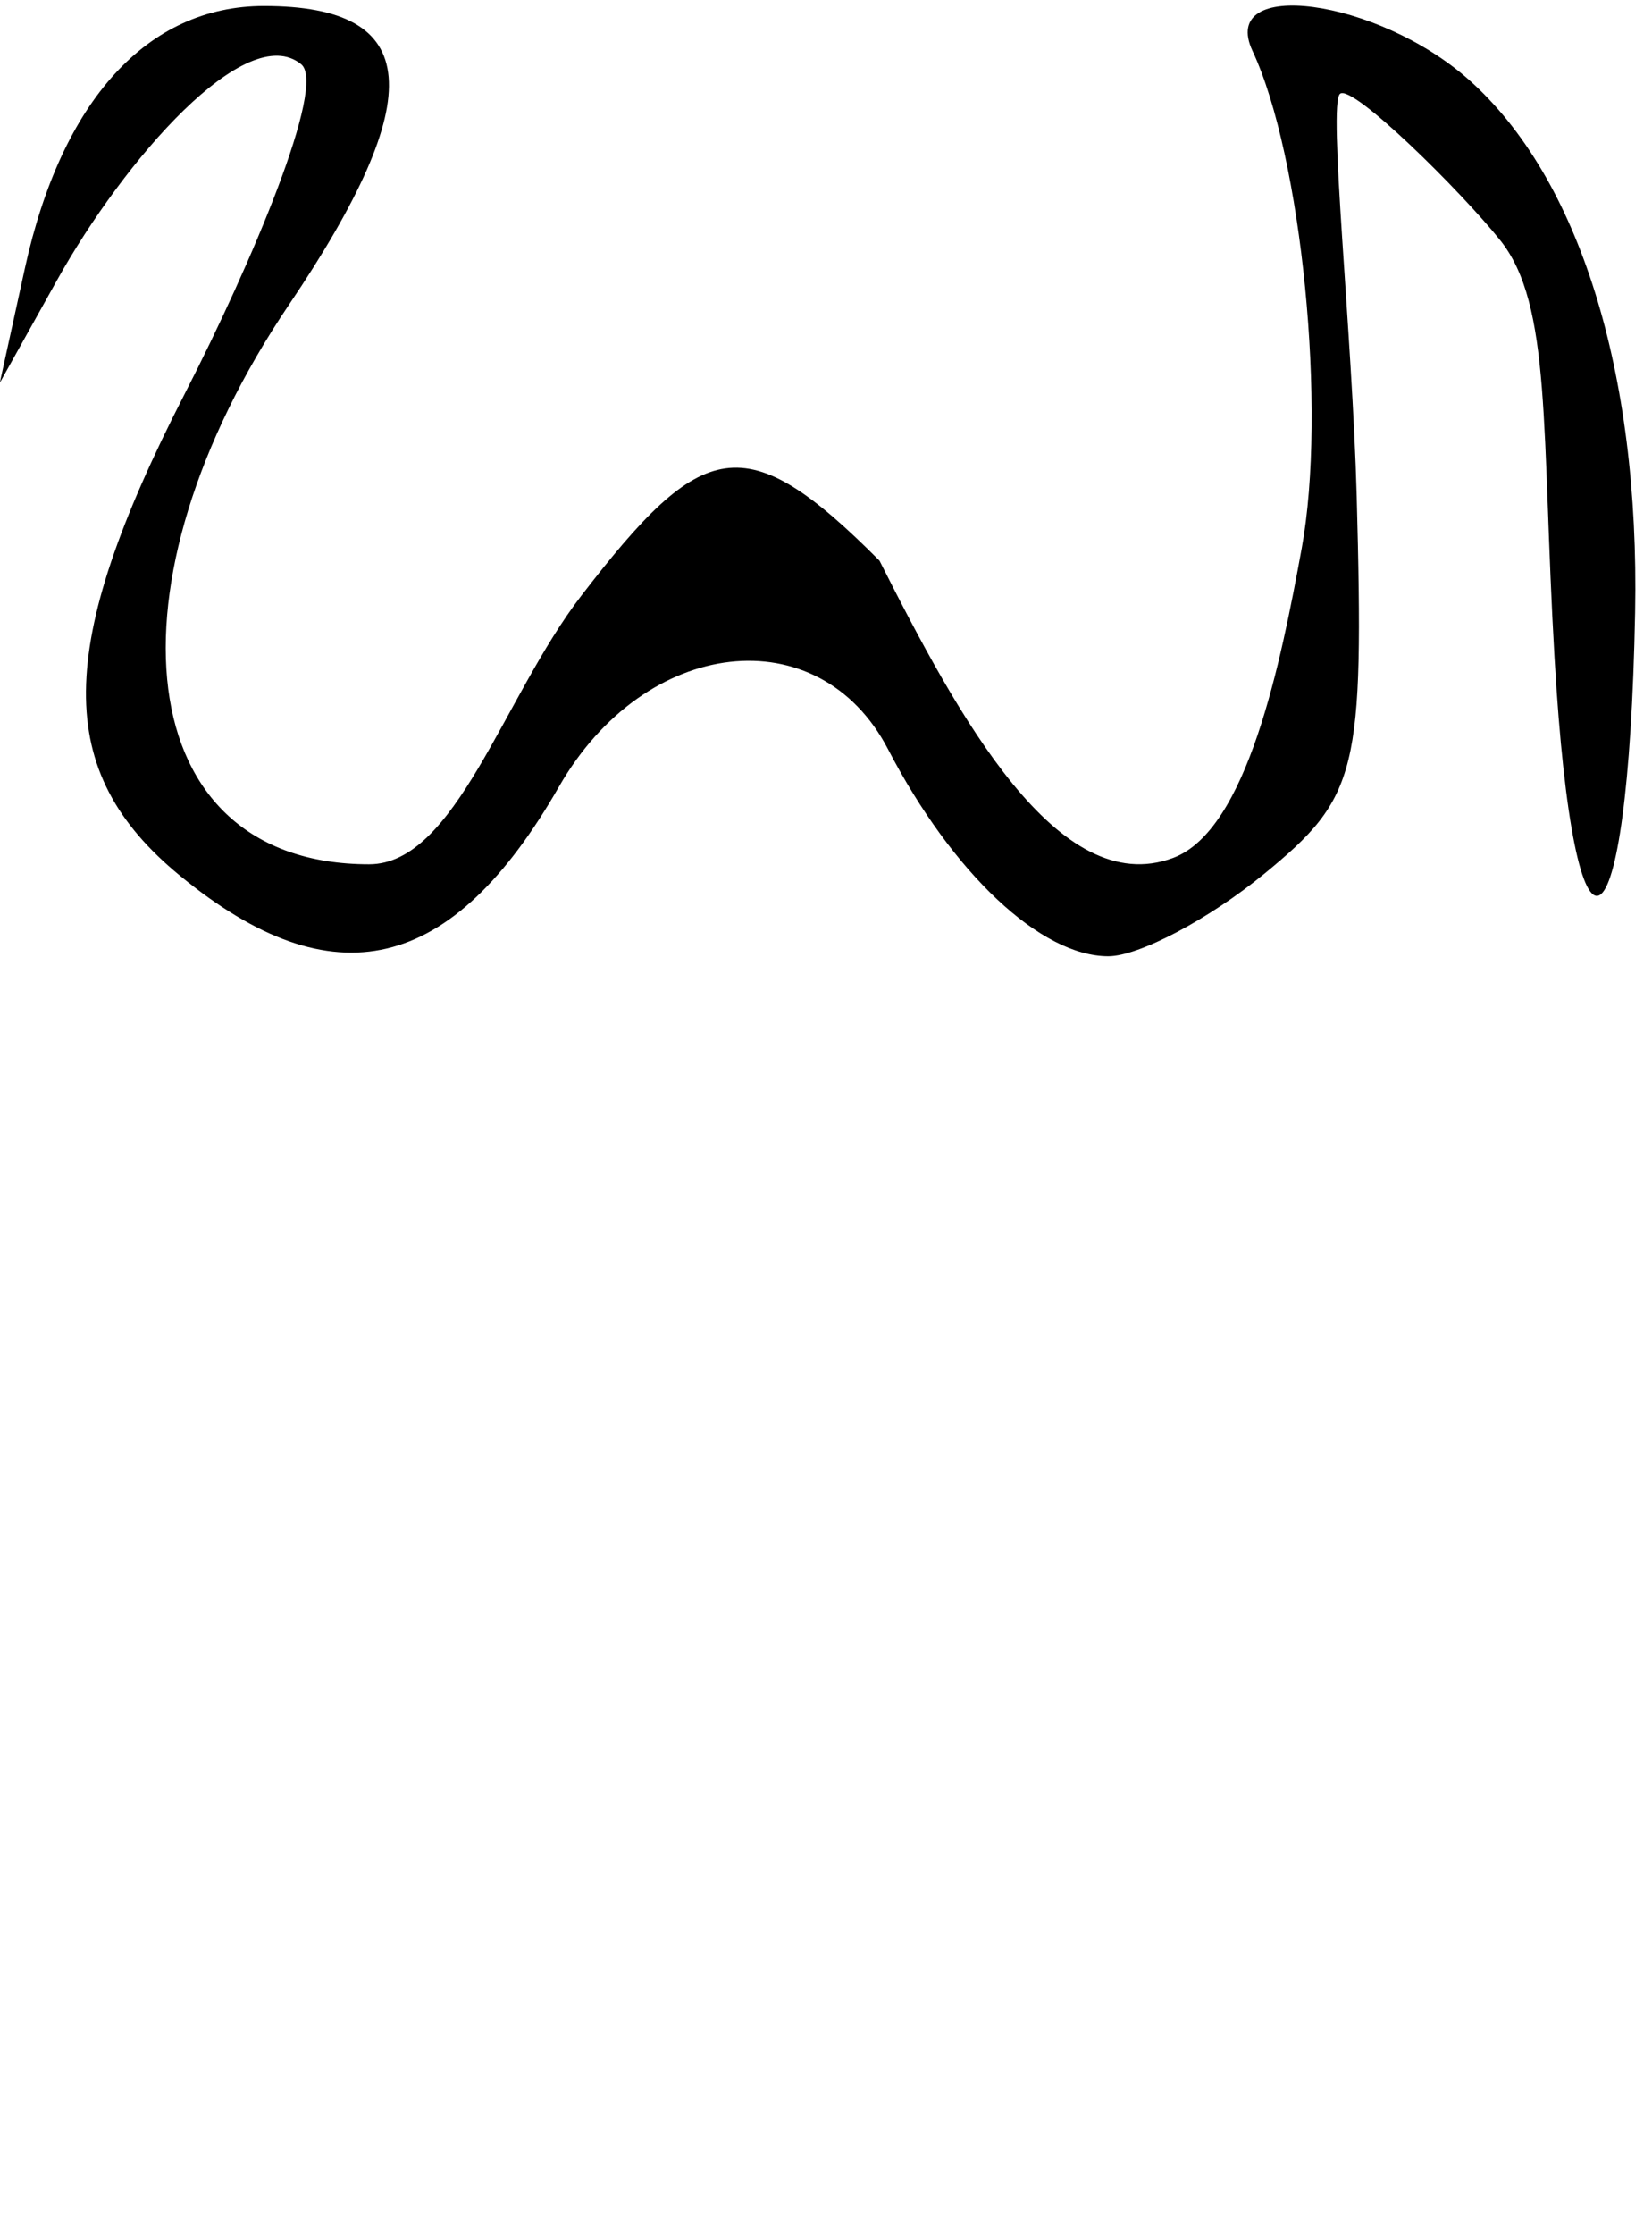 <?xml version="1.0" encoding="UTF-8" standalone="no"?>
<!-- Created with Inkscape (http://www.inkscape.org/) -->
<svg
   xmlns:dc="http://purl.org/dc/elements/1.1/"
   xmlns:cc="http://creativecommons.org/ns#"
   xmlns:rdf="http://www.w3.org/1999/02/22-rdf-syntax-ns#"
   xmlns:svg="http://www.w3.org/2000/svg"
   xmlns="http://www.w3.org/2000/svg"
   xmlns:sodipodi="http://sodipodi.sourceforge.net/DTD/sodipodi-0.dtd"
   xmlns:inkscape="http://www.inkscape.org/namespaces/inkscape"
   width="9320"
   height="12600"
   id="svg2"
   sodipodi:version="0.32"
   inkscape:version="0.46"
   version="1.0"
   sodipodi:docname="da-murda-mahaprana.svg"
   inkscape:output_extension="org.inkscape.output.svg.inkscape">
  <defs
     id="defs4">
    <inkscape:perspective
       sodipodi:type="inkscape:persp3d"
       inkscape:vp_x="0 : 526.18109 : 1"
       inkscape:vp_y="0 : 1000 : 0"
       inkscape:vp_z="744.09448 : 526.18109 : 1"
       inkscape:persp3d-origin="372.04724 : 350.78739 : 1"
       id="perspective10" />
  </defs>
  <sodipodi:namedview
     id="base"
     pagecolor="#ffffff"
     bordercolor="#666666"
     borderopacity="1.0"
     gridtolerance="10000"
     guidetolerance="10"
     objecttolerance="10"
     inkscape:pageopacity="0.0"
     inkscape:pageshadow="2"
     inkscape:zoom="0.04"
     inkscape:cx="780.56095"
     inkscape:cy="7995.6874"
     inkscape:document-units="px"
     inkscape:current-layer="layer1"
     showgrid="false"
     showguides="true"
     inkscape:snap-guide="false"
     inkscape:window-width="1280"
     inkscape:window-height="727"
     inkscape:window-x="0"
     inkscape:window-y="25">
    <inkscape:grid
       type="xygrid"
       id="grid4173"
       visible="true"
       enabled="true" />
  </sodipodi:namedview>
  <g
     inkscape:label="Layer 1"
     inkscape:groupmode="layer"
     id="layer1">
    <path
       style="fill:#000000"
       d="M 1016.254,4940.047 C 300.366,4352.656 306.94,3654.376 1041.848,2221.708 C 1420.062,1484.398 1843.84,481.163 1699.362,362.613 C 1390.767,109.408 700.326,901.417 321.506,1580.726 L -1.106,2159.226 L 140.602,1512.332 C 348.083,565.156 832.834,33.704 1489.273,33.704 C 2382.237,33.704 2424.722,542.119 1630.11,1719.077 C 569.831,3289.538 723.776,4874.923 2082.384,4874.923 C 2569.959,4874.923 2837.397,3934.7 3279.081,3360.609 C 3963.123,2471.506 4201.517,2399.259 4961.776,3162.427 C 5404.119,4038.659 5969.547,5081.577 6618.289,4839.039 C 7036.73,4682.605 7225.997,3737.318 7343.727,3093.157 C 7486.193,2313.641 7344.686,882.647 7066.261,287.31 C 6871.276,-129.616 7768.858,-10.266 8286.551,449.57 C 8908.784,1002.256 9250.659,2096.701 9224.732,3453.029 C 9186.54,5451.068 8880.984,5624.397 8770.154,3710.888 C 8695.748,2426.262 8755.899,1721.105 8464.112,1355.707 C 8242.341,1077.991 7629.291,472.203 7560.116,528.972 C 7490.939,585.727 7629.425,1881.881 7653.971,2798.203 C 7695.696,4355.736 7661.709,4494.529 7132.209,4928.98 C 6820.69,5184.591 6424.867,5393.727 6252.598,5393.727 C 5871.819,5393.727 5374.206,4926.202 5010.176,4226.419 C 4620.896,3478.114 3639.598,3589.403 3153.727,4436.959 C 2549.019,5491.803 1880.48,5649.167 1016.254,4940.047 z"
       id="path21683"
       sodipodi:nodetypes="ccccccscsccccccccccccsccc" />
  </g>
</svg>
